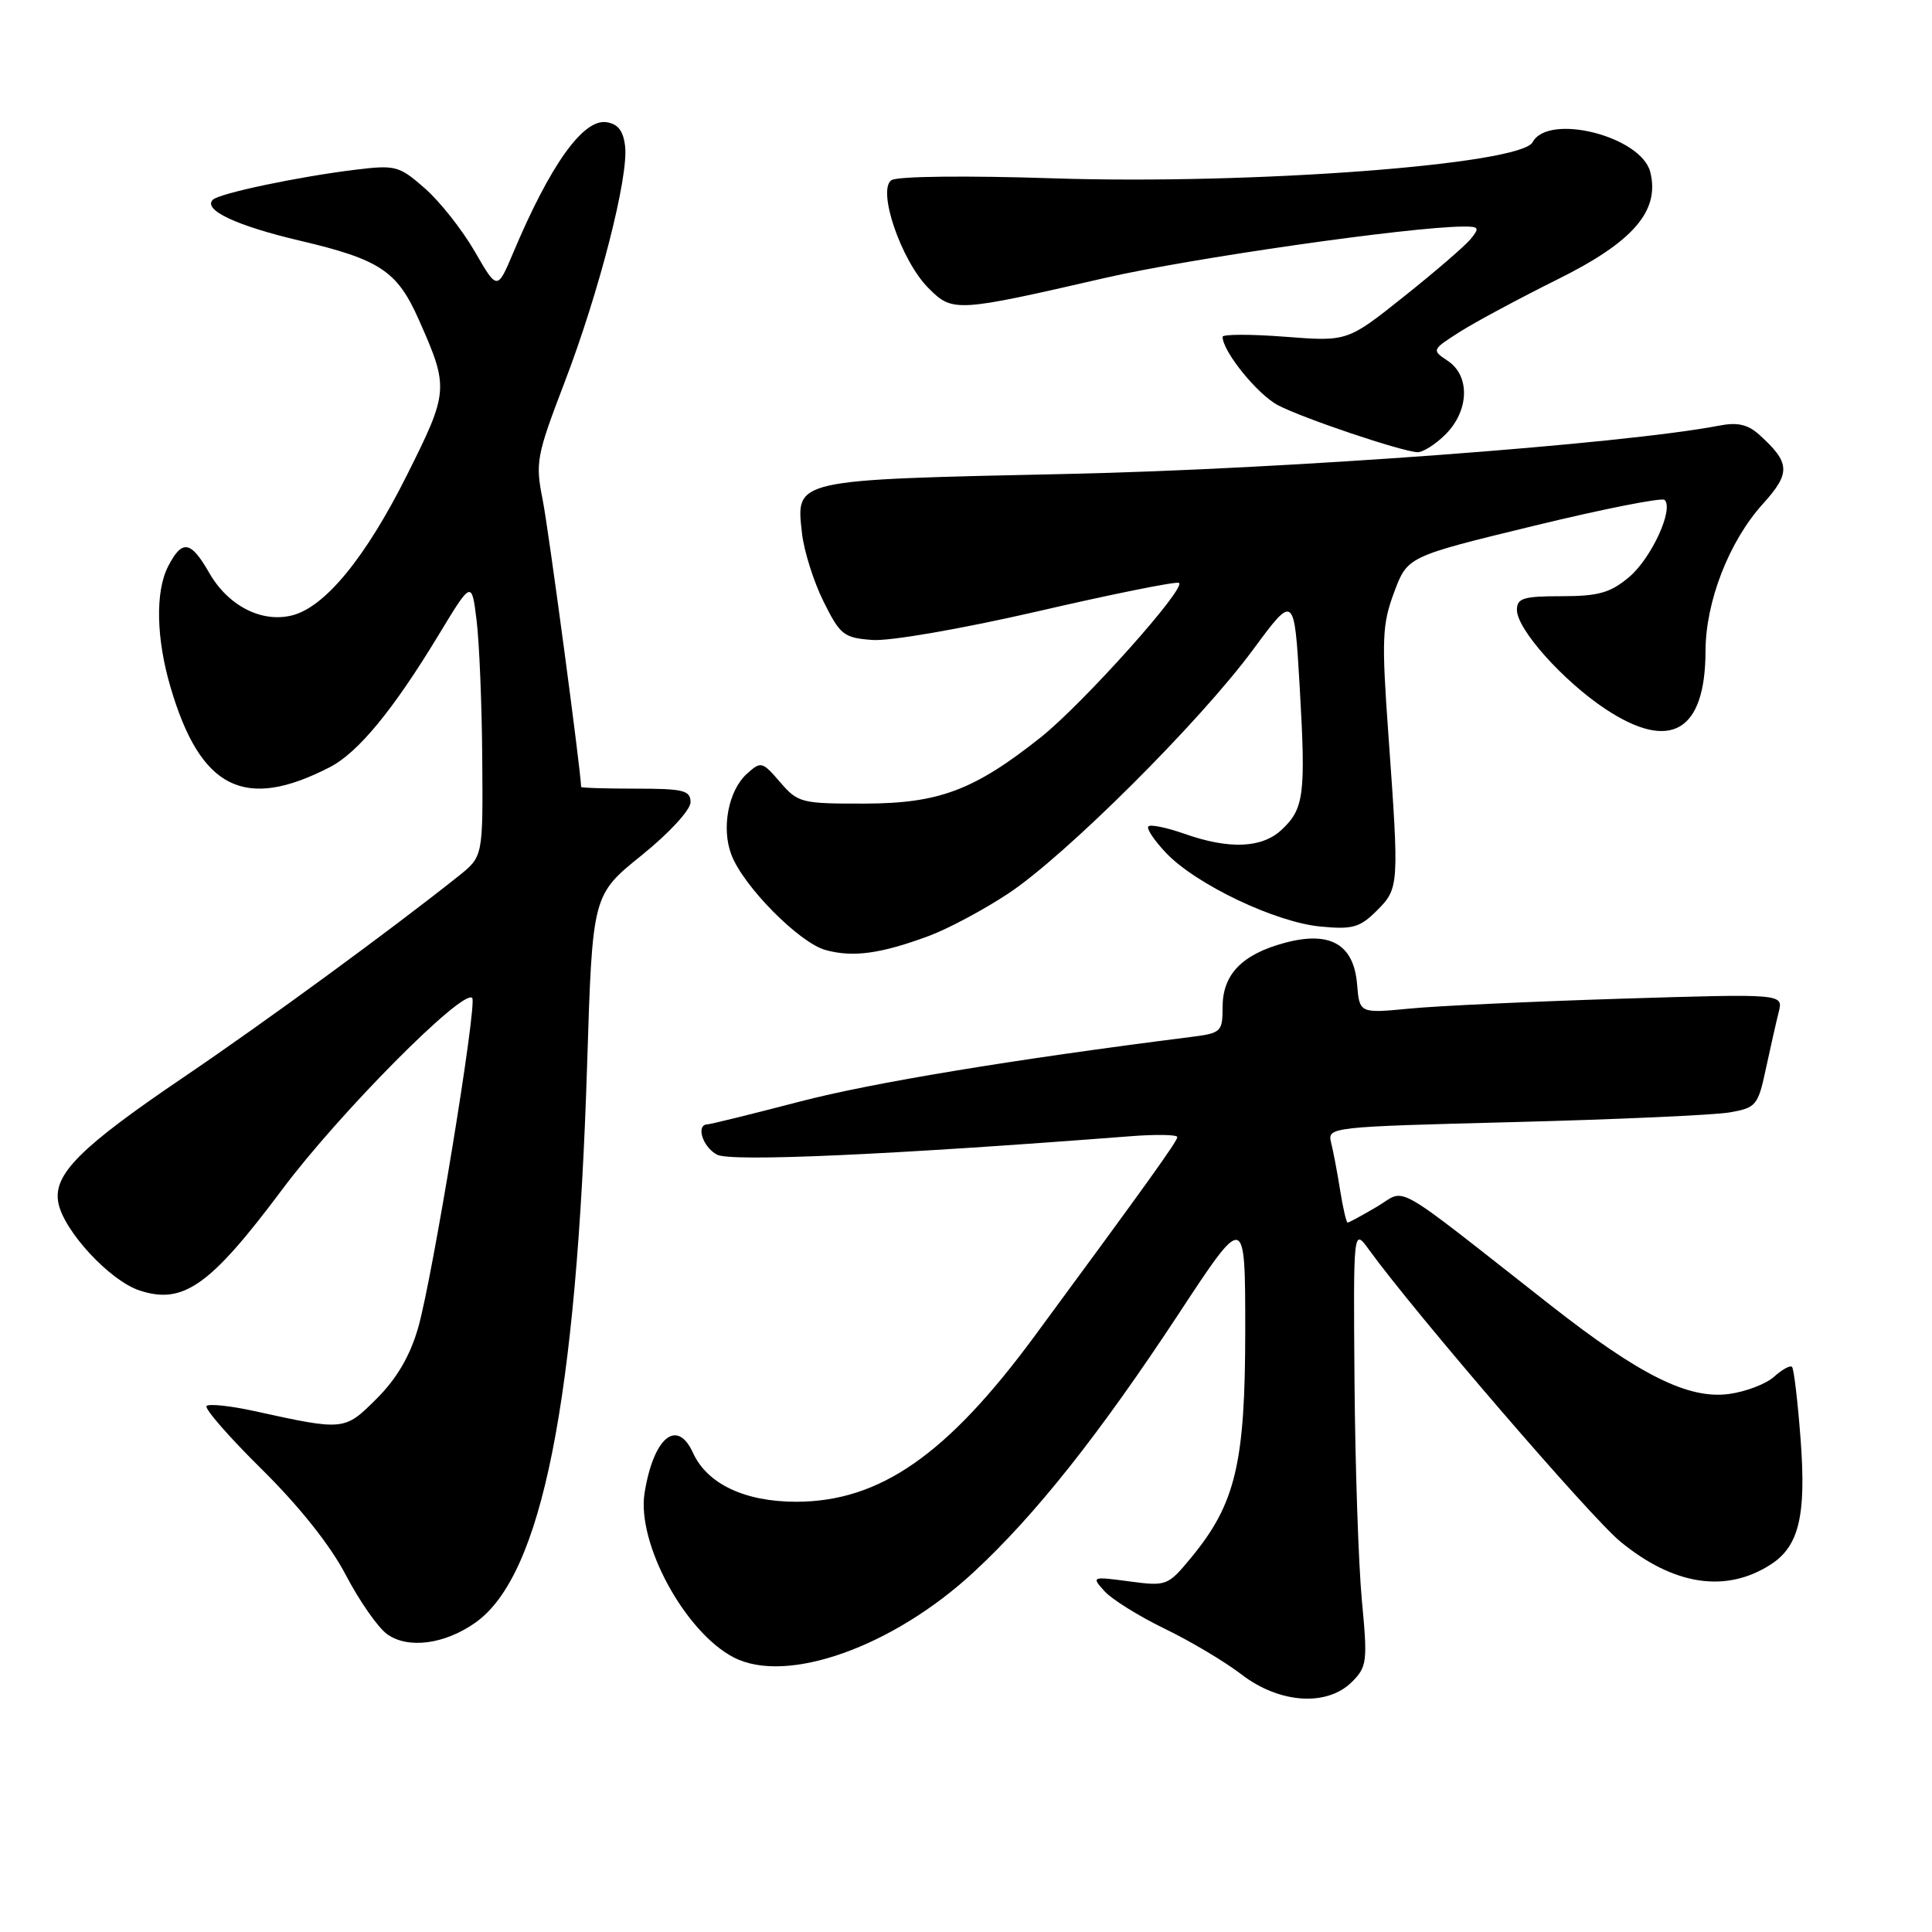 <?xml version="1.0" encoding="UTF-8" standalone="no"?>
<!DOCTYPE svg PUBLIC "-//W3C//DTD SVG 1.1//EN" "http://www.w3.org/Graphics/SVG/1.1/DTD/svg11.dtd" >
<svg xmlns="http://www.w3.org/2000/svg" xmlns:xlink="http://www.w3.org/1999/xlink" version="1.1" viewBox="0 0 256 256">
 <g >
 <path fill="currentColor"
d=" M 179.14 222.86 C 181.14 220.86 181.22 220.16 180.46 212.11 C 180.01 207.38 179.57 194.33 179.48 183.11 C 179.32 162.72 179.32 162.72 181.41 165.61 C 187.50 174.01 210.75 201.01 214.67 204.24 C 221.76 210.08 228.70 211.14 234.65 207.29 C 238.38 204.88 239.35 200.81 238.59 190.74 C 238.21 185.69 237.70 181.36 237.45 181.12 C 237.21 180.88 236.14 181.46 235.08 182.42 C 234.02 183.38 231.33 184.41 229.10 184.71 C 223.73 185.43 217.31 182.24 205.50 172.98 C 183.88 156.02 186.50 157.51 182.46 159.89 C 180.49 161.05 178.74 162.00 178.57 162.00 C 178.40 162.00 177.95 160.09 177.58 157.75 C 177.21 155.41 176.67 152.56 176.38 151.41 C 175.87 149.34 176.15 149.31 200.68 148.68 C 214.33 148.33 227.16 147.75 229.19 147.40 C 232.69 146.79 232.95 146.48 233.98 141.65 C 234.59 138.83 235.35 135.44 235.69 134.10 C 236.30 131.67 236.30 131.67 214.90 132.33 C 203.13 132.70 190.49 133.28 186.82 133.64 C 180.14 134.28 180.14 134.28 179.82 130.42 C 179.38 125.10 176.23 123.31 170.20 124.94 C 164.56 126.47 162.00 129.12 162.00 133.44 C 162.00 136.73 161.82 136.90 157.75 137.41 C 134.27 140.38 115.54 143.47 106.00 145.96 C 99.67 147.61 94.16 148.97 93.75 148.98 C 92.17 149.02 93.09 151.98 95.01 153.00 C 96.82 153.97 117.69 153.04 149.75 150.56 C 153.19 150.29 156.00 150.34 156.00 150.67 C 156.00 151.22 151.95 156.87 137.12 177.00 C 125.50 192.78 116.58 198.98 105.50 198.99 C 98.69 198.99 93.70 196.63 91.82 192.50 C 89.71 187.87 86.59 190.47 85.41 197.82 C 84.35 204.46 90.75 216.27 97.23 219.62 C 104.24 223.24 118.31 218.24 129.04 208.30 C 137.19 200.75 145.65 190.09 156.18 174.09 C 165.00 160.68 165.00 160.68 165.00 176.30 C 165.00 193.88 163.72 199.25 157.86 206.36 C 154.74 210.14 154.58 210.20 149.63 209.54 C 144.65 208.88 144.60 208.90 146.36 210.85 C 147.34 211.93 150.92 214.16 154.32 215.81 C 157.72 217.45 162.30 220.18 164.50 221.87 C 169.53 225.74 175.84 226.16 179.14 222.86 Z  M 63.03 214.98 C 71.80 208.74 76.40 185.67 77.80 140.99 C 78.50 118.59 78.50 118.59 85.00 113.35 C 88.66 110.40 91.50 107.32 91.50 106.30 C 91.50 104.73 90.57 104.50 84.25 104.50 C 80.26 104.50 77.00 104.40 77.00 104.27 C 77.00 102.40 72.68 70.09 71.91 66.24 C 70.92 61.29 71.08 60.41 74.78 50.74 C 79.38 38.74 83.30 23.48 82.83 19.38 C 82.59 17.32 81.88 16.41 80.34 16.19 C 77.26 15.75 72.90 21.86 68.00 33.50 C 65.89 38.49 65.89 38.49 62.90 33.31 C 61.25 30.46 58.29 26.70 56.31 24.97 C 52.90 21.97 52.41 21.84 47.10 22.49 C 39.54 23.41 29.05 25.62 28.20 26.47 C 26.86 27.81 31.30 29.90 39.69 31.88 C 50.33 34.38 52.63 35.90 55.48 42.33 C 59.51 51.40 59.47 51.87 53.93 62.94 C 48.47 73.85 43.08 80.44 38.71 81.54 C 34.65 82.56 30.21 80.27 27.70 75.87 C 25.27 71.62 24.12 71.45 22.26 75.08 C 20.57 78.41 20.69 84.60 22.60 91.07 C 26.56 104.55 32.42 107.49 43.73 101.64 C 47.46 99.71 52.10 94.07 58.08 84.20 C 62.50 76.90 62.50 76.90 63.15 82.20 C 63.51 85.12 63.85 93.35 63.90 100.50 C 64.00 113.50 64.00 113.50 60.75 116.09 C 51.81 123.21 35.16 135.40 24.34 142.73 C 10.57 152.06 7.01 155.63 7.73 159.37 C 8.44 163.10 14.54 169.69 18.48 170.99 C 24.28 172.91 27.86 170.37 37.41 157.59 C 44.96 147.49 61.33 130.99 62.57 132.23 C 63.27 132.94 57.31 169.33 55.40 175.96 C 54.33 179.67 52.58 182.66 49.92 185.32 C 45.64 189.59 45.63 189.59 33.73 186.98 C 30.55 186.28 27.69 185.98 27.37 186.30 C 27.05 186.62 30.34 190.40 34.69 194.69 C 39.67 199.61 43.80 204.80 45.84 208.73 C 47.63 212.15 50.08 215.66 51.30 216.54 C 54.07 218.53 58.95 217.88 63.03 214.98 Z  M 123.10 124.01 C 125.63 123.07 130.35 120.55 133.60 118.40 C 141.17 113.39 158.98 95.65 166.03 86.09 C 171.50 78.68 171.50 78.68 172.22 91.09 C 173.04 105.31 172.80 107.18 169.80 109.97 C 167.20 112.39 162.87 112.57 156.97 110.49 C 154.61 109.66 152.45 109.21 152.17 109.50 C 151.88 109.79 152.96 111.39 154.56 113.07 C 158.54 117.22 169.00 122.20 174.95 122.77 C 179.22 123.18 180.18 122.91 182.43 120.67 C 185.39 117.70 185.41 117.44 183.97 97.36 C 183.06 84.70 183.14 82.73 184.73 78.48 C 186.50 73.74 186.50 73.74 203.22 69.68 C 212.42 67.44 220.23 65.90 220.57 66.24 C 221.81 67.48 218.81 73.98 215.86 76.47 C 213.38 78.55 211.80 79.00 206.92 79.00 C 201.86 79.00 201.00 79.26 201.00 80.82 C 201.00 83.38 207.12 90.23 212.73 93.95 C 221.33 99.64 225.96 96.97 225.99 86.29 C 226.00 79.71 229.11 71.72 233.59 66.77 C 237.30 62.67 237.23 61.33 233.13 57.62 C 231.61 56.24 230.23 55.92 227.79 56.40 C 215.07 58.85 170.26 62.18 141.40 62.80 C 104.96 63.59 105.46 63.48 106.27 70.67 C 106.53 73.00 107.81 77.07 109.12 79.70 C 111.33 84.15 111.80 84.52 115.61 84.80 C 117.92 84.97 127.50 83.31 137.48 81.01 C 147.24 78.75 155.66 77.05 156.19 77.23 C 157.46 77.65 143.53 93.23 137.88 97.72 C 129.10 104.69 124.44 106.45 114.67 106.48 C 106.17 106.50 105.74 106.39 103.37 103.64 C 101.00 100.89 100.83 100.85 98.97 102.53 C 96.52 104.74 95.56 109.72 96.91 113.25 C 98.49 117.43 105.89 124.91 109.38 125.88 C 113.02 126.89 116.72 126.38 123.10 124.01 Z  M 191.55 57.55 C 194.68 54.41 194.82 49.79 191.83 47.81 C 189.69 46.38 189.70 46.35 193.50 43.93 C 195.61 42.60 201.43 39.48 206.42 37.00 C 216.42 32.04 219.96 27.94 218.67 22.80 C 217.48 18.06 205.17 14.94 203.08 18.84 C 201.50 21.81 165.91 24.49 139.59 23.63 C 128.12 23.25 118.91 23.35 118.13 23.87 C 116.19 25.14 119.41 34.57 123.04 38.19 C 126.24 41.39 126.67 41.37 146.50 36.81 C 157.72 34.23 186.69 30.07 193.87 30.02 C 195.97 30.00 196.09 30.19 194.87 31.67 C 194.12 32.59 190.13 36.03 186.02 39.30 C 178.54 45.26 178.54 45.26 170.27 44.62 C 165.72 44.27 162.00 44.28 162.00 44.63 C 162.00 46.56 166.63 52.28 169.35 53.70 C 172.64 55.42 185.56 59.78 187.80 59.92 C 188.51 59.96 190.20 58.90 191.55 57.55 Z "/>
</g>
</svg>